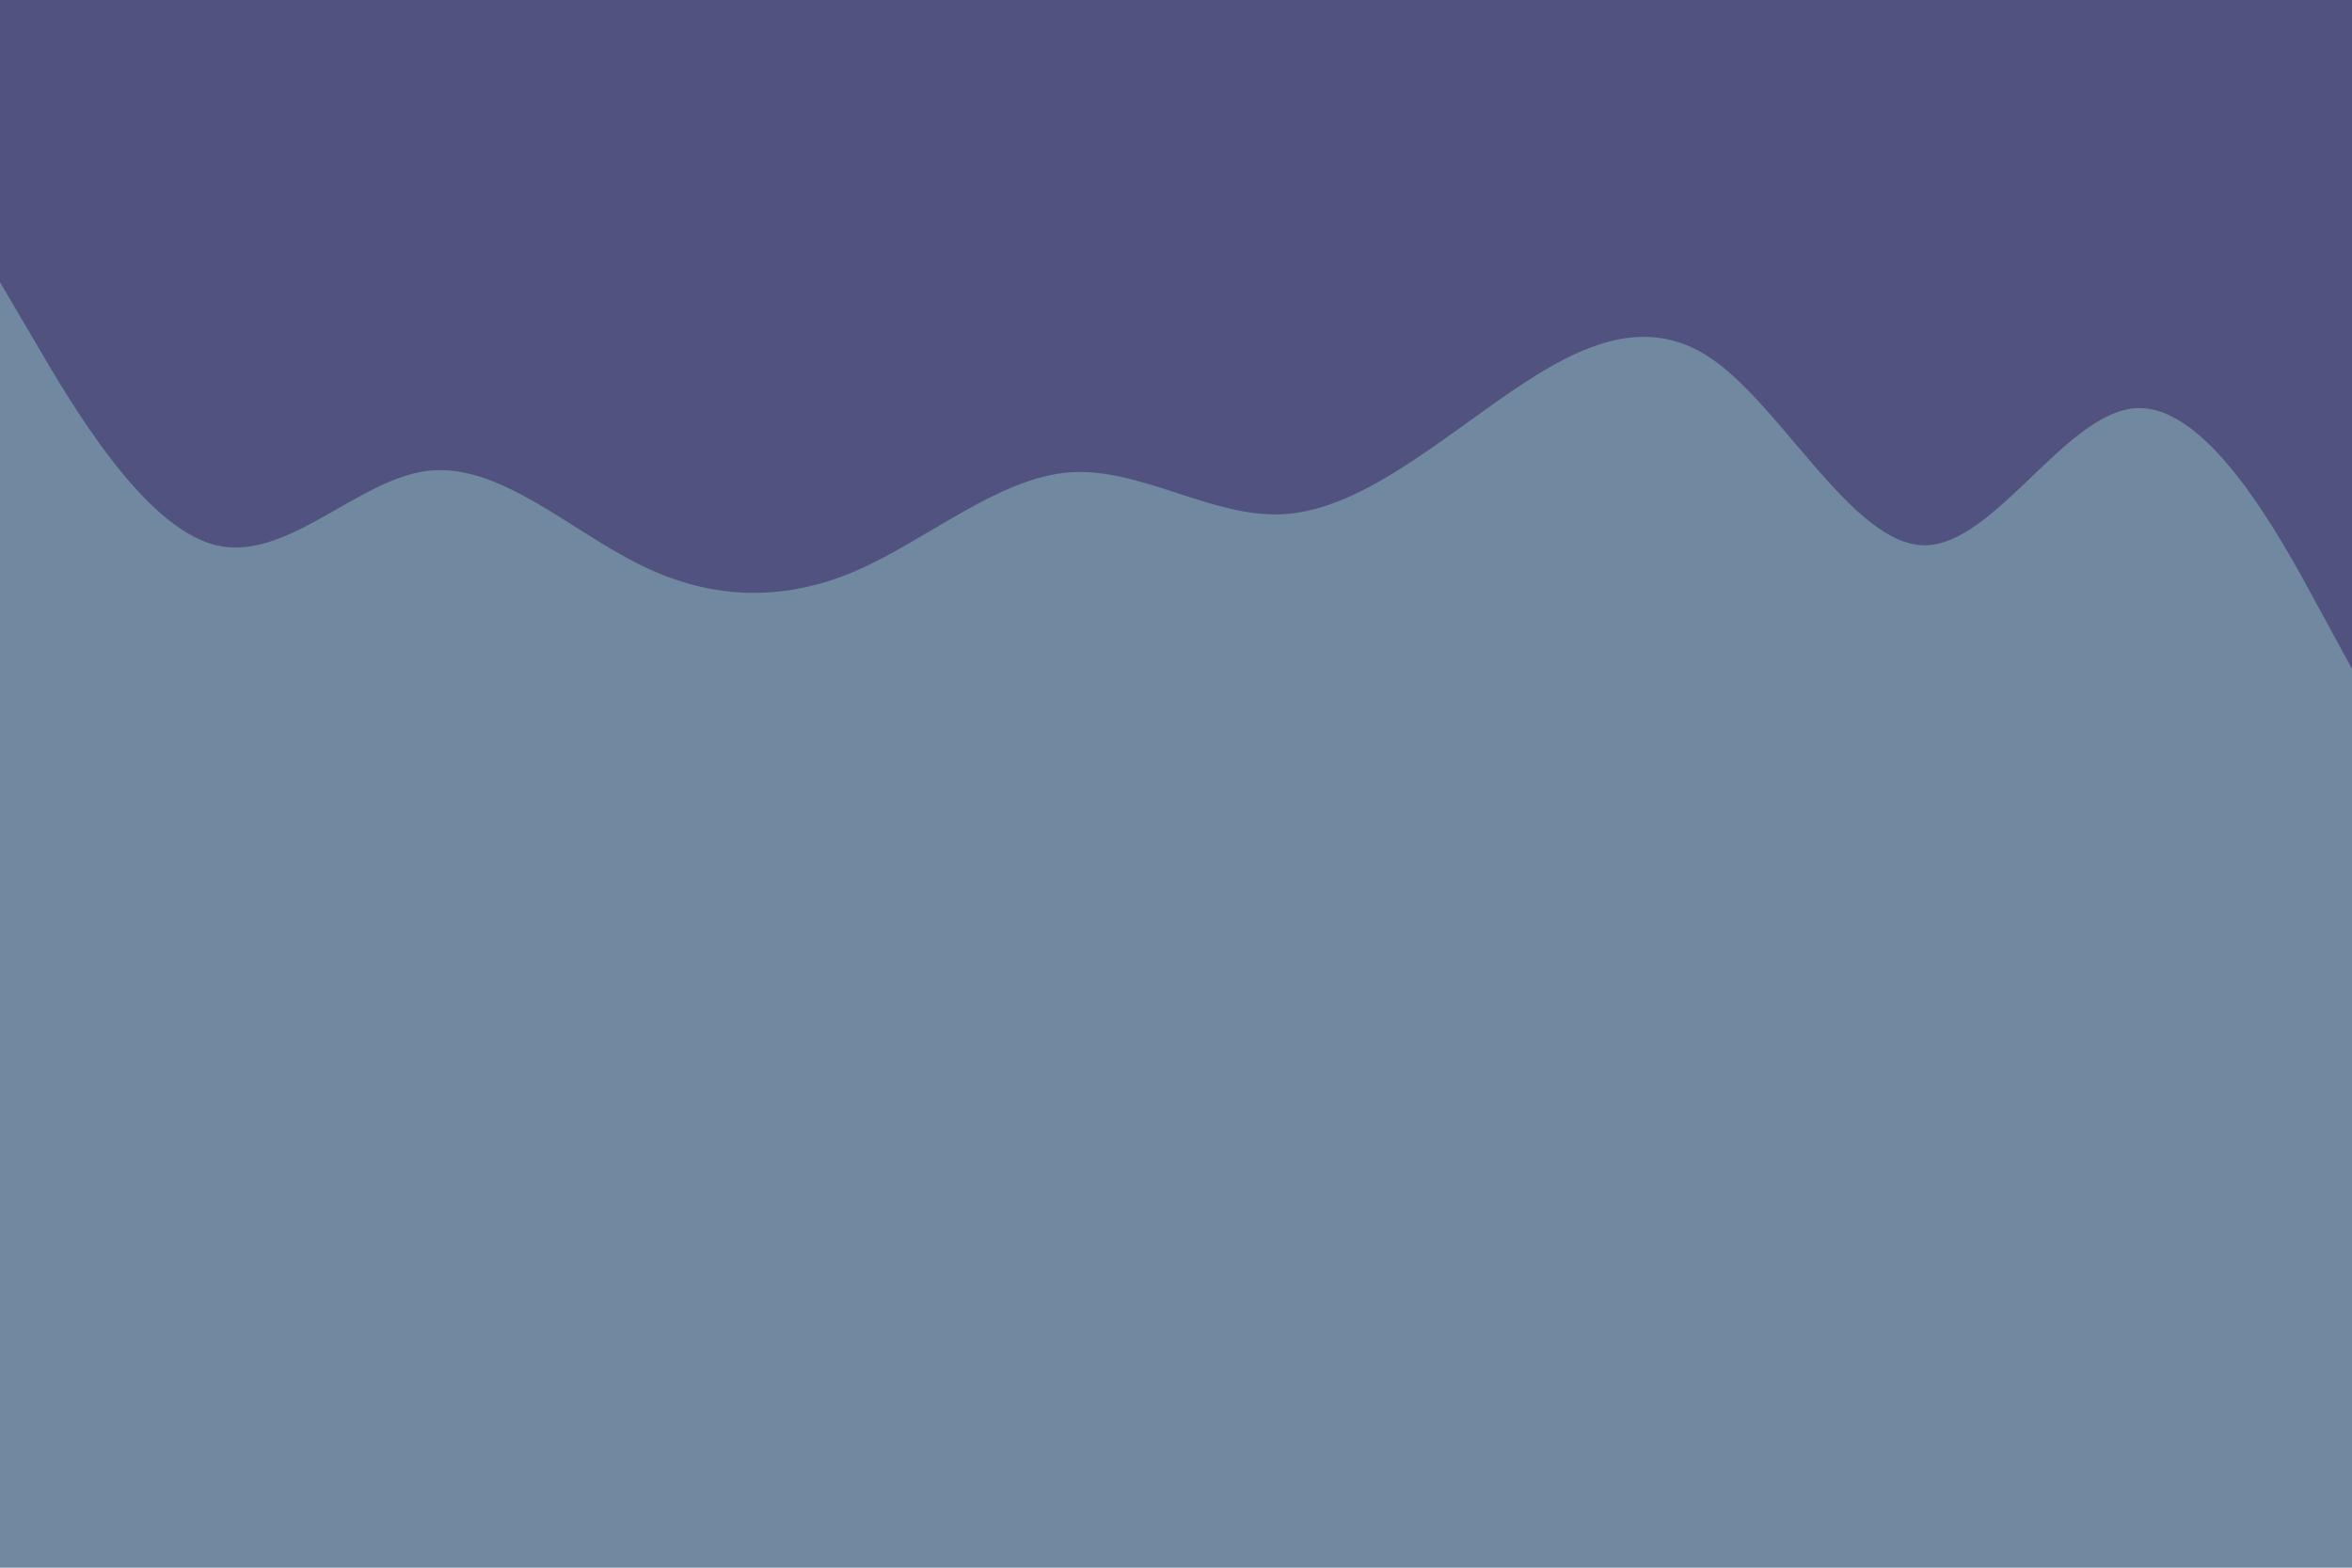 <svg id="visual" viewBox="0 0 900 600" width="900" height="600" xmlns="http://www.w3.org/2000/svg" xmlns:xlink="http://www.w3.org/1999/xlink" version="1.1"><rect x="0" y="0" width="900" height="600" fill="#7088a0"></rect><path d="M0 108L13.7 131.3C27.3 154.7 54.7 201.3 82 208.5C109.3 215.7 136.7 183.3 163.8 180.2C191 177 218 203 245.2 216.3C272.3 229.7 299.7 230.3 327 218.7C354.3 207 381.7 183 409 180.8C436.3 178.7 463.7 198.3 491 196.8C518.3 195.3 545.7 172.7 573 153.5C600.3 134.3 627.7 118.7 654.8 137.2C682 155.7 709 208.3 736.2 208.7C763.3 209 790.7 157 818 156.2C845.3 155.3 872.7 205.7 886.3 230.8L900 256L900 0L886.3 0C872.7 0 845.3 0 818 0C790.7 0 763.3 0 736.2 0C709 0 682 0 654.8 0C627.7 0 600.3 0 573 0C545.7 0 518.3 0 491 0C463.7 0 436.3 0 409 0C381.7 0 354.3 0 327 0C299.7 0 272.3 0 245.2 0C218 0 191 0 163.8 0C136.7 0 109.3 0 82 0C54.7 0 27.3 0 13.7 0L0 0Z" fill="#525280" stroke-linecap="round" stroke-linejoin="miter"></path></svg>